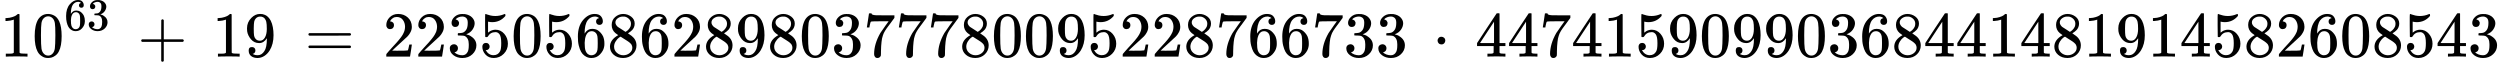 <?xml version="1.0" encoding="UTF-8" standalone="no"?>
<svg
   width="706.528px"
   height="17.480px"
   viewBox="0 -883.9 39035.6 965.9"
   version="1.1"
   id="svg6960"
   sodipodi:docname="factor200.svg"
   inkscape:version="1.1.2 (0a00cf5339, 2022-02-04)"
   xmlns:inkscape="http://www.inkscape.org/namespaces/inkscape"
   xmlns:sodipodi="http://sodipodi.sourceforge.net/DTD/sodipodi-0.dtd"
   xmlns:xlink="http://www.w3.org/1999/xlink"
   xmlns="http://www.w3.org/2000/svg"
   xmlns:svg="http://www.w3.org/2000/svg">
  <sodipodi:namedview
     id="namedview6962"
     pagecolor="#ffffff"
     bordercolor="#666666"
     borderopacity="1.0"
     inkscape:pageshadow="2"
     inkscape:pageopacity="0.0"
     inkscape:pagecheckerboard="0"
     showgrid="false"
     inkscape:zoom="1.9510744"
     inkscape:cx="342.63173"
     inkscape:cy="49.972466"
     inkscape:window-width="1920"
     inkscape:window-height="990"
     inkscape:window-x="0"
     inkscape:window-y="28"
     inkscape:window-maximized="1"
     inkscape:current-layer="svg6960" />
  <defs
     id="defs6764">
    <path
       id="MJX-121-TEX-N-31"
       d="M213 578L200 573Q186 568 160 563T102 556H83V602H102Q149 604 189 617T245 641T273 663Q275 666 285 666Q294 666 302 660V361L303 61Q310 54 315 52T339 48T401 46H427V0H416Q395 3 257 3Q121 3 100 0H88V46H114Q136 46 152 46T177 47T193 50T201 52T207 57T213 61V578Z" />
    <path
       id="MJX-121-TEX-N-30"
       d="M96 585Q152 666 249 666Q297 666 345 640T423 548Q460 465 460 320Q460 165 417 83Q397 41 362 16T301 -15T250 -22Q224 -22 198 -16T137 16T82 83Q39 165 39 320Q39 494 96 585ZM321 597Q291 629 250 629Q208 629 178 597Q153 571 145 525T137 333Q137 175 145 125T181 46Q209 16 250 16Q290 16 318 46Q347 76 354 130T362 333Q362 478 354 524T321 597Z" />
    <path
       id="MJX-121-TEX-N-36"
       d="M42 313Q42 476 123 571T303 666Q372 666 402 630T432 550Q432 525 418 510T379 495Q356 495 341 509T326 548Q326 592 373 601Q351 623 311 626Q240 626 194 566Q147 500 147 364L148 360Q153 366 156 373Q197 433 263 433H267Q313 433 348 414Q372 400 396 374T435 317Q456 268 456 210V192Q456 169 451 149Q440 90 387 34T253 -22Q225 -22 199 -14T143 16T92 75T56 172T42 313ZM257 397Q227 397 205 380T171 335T154 278T148 216Q148 133 160 97T198 39Q222 21 251 21Q302 21 329 59Q342 77 347 104T352 209Q352 289 347 316T329 361Q302 397 257 397Z" />
    <path
       id="MJX-121-TEX-N-33"
       d="M127 463Q100 463 85 480T69 524Q69 579 117 622T233 665Q268 665 277 664Q351 652 390 611T430 522Q430 470 396 421T302 350L299 348Q299 347 308 345T337 336T375 315Q457 262 457 175Q457 96 395 37T238 -22Q158 -22 100 21T42 130Q42 158 60 175T105 193Q133 193 151 175T169 130Q169 119 166 110T159 94T148 82T136 74T126 70T118 67L114 66Q165 21 238 21Q293 21 321 74Q338 107 338 175V195Q338 290 274 322Q259 328 213 329L171 330L168 332Q166 335 166 348Q166 366 174 366Q202 366 232 371Q266 376 294 413T322 525V533Q322 590 287 612Q265 626 240 626Q208 626 181 615T143 592T132 580H135Q138 579 143 578T153 573T165 566T175 555T183 540T186 520Q186 498 172 481T127 463Z" />
    <path
       id="MJX-121-TEX-N-2B"
       d="M56 237T56 250T70 270H369V420L370 570Q380 583 389 583Q402 583 409 568V270H707Q722 262 722 250T707 230H409V-68Q401 -82 391 -82H389H387Q375 -82 369 -68V230H70Q56 237 56 250Z" />
    <path
       id="MJX-121-TEX-N-39"
       d="M352 287Q304 211 232 211Q154 211 104 270T44 396Q42 412 42 436V444Q42 537 111 606Q171 666 243 666Q245 666 249 666T257 665H261Q273 665 286 663T323 651T370 619T413 560Q456 472 456 334Q456 194 396 97Q361 41 312 10T208 -22Q147 -22 108 7T68 93T121 149Q143 149 158 135T173 96Q173 78 164 65T148 49T135 44L131 43Q131 41 138 37T164 27T206 22H212Q272 22 313 86Q352 142 352 280V287ZM244 248Q292 248 321 297T351 430Q351 508 343 542Q341 552 337 562T323 588T293 615T246 625Q208 625 181 598Q160 576 154 546T147 441Q147 358 152 329T172 282Q197 248 244 248Z" />
    <path
       id="MJX-121-TEX-N-3D"
       d="M56 347Q56 360 70 367H707Q722 359 722 347Q722 336 708 328L390 327H72Q56 332 56 347ZM56 153Q56 168 72 173H708Q722 163 722 153Q722 140 707 133H70Q56 140 56 153Z" />
    <path
       id="MJX-121-TEX-N-32"
       d="M109 429Q82 429 66 447T50 491Q50 562 103 614T235 666Q326 666 387 610T449 465Q449 422 429 383T381 315T301 241Q265 210 201 149L142 93L218 92Q375 92 385 97Q392 99 409 186V189H449V186Q448 183 436 95T421 3V0H50V19V31Q50 38 56 46T86 81Q115 113 136 137Q145 147 170 174T204 211T233 244T261 278T284 308T305 340T320 369T333 401T340 431T343 464Q343 527 309 573T212 619Q179 619 154 602T119 569T109 550Q109 549 114 549Q132 549 151 535T170 489Q170 464 154 447T109 429Z" />
    <path
       id="MJX-121-TEX-N-35"
       d="M164 157Q164 133 148 117T109 101H102Q148 22 224 22Q294 22 326 82Q345 115 345 210Q345 313 318 349Q292 382 260 382H254Q176 382 136 314Q132 307 129 306T114 304Q97 304 95 310Q93 314 93 485V614Q93 664 98 664Q100 666 102 666Q103 666 123 658T178 642T253 634Q324 634 389 662Q397 666 402 666Q410 666 410 648V635Q328 538 205 538Q174 538 149 544L139 546V374Q158 388 169 396T205 412T256 420Q337 420 393 355T449 201Q449 109 385 44T229 -22Q148 -22 99 32T50 154Q50 178 61 192T84 210T107 214Q132 214 148 197T164 157Z" />
    <path
       id="MJX-121-TEX-N-38"
       d="M70 417T70 494T124 618T248 666Q319 666 374 624T429 515Q429 485 418 459T392 417T361 389T335 371T324 363L338 354Q352 344 366 334T382 323Q457 264 457 174Q457 95 399 37T249 -22Q159 -22 101 29T43 155Q43 263 172 335L154 348Q133 361 127 368Q70 417 70 494ZM286 386L292 390Q298 394 301 396T311 403T323 413T334 425T345 438T355 454T364 471T369 491T371 513Q371 556 342 586T275 624Q268 625 242 625Q201 625 165 599T128 534Q128 511 141 492T167 463T217 431Q224 426 228 424L286 386ZM250 21Q308 21 350 55T392 137Q392 154 387 169T375 194T353 216T330 234T301 253T274 270Q260 279 244 289T218 306L210 311Q204 311 181 294T133 239T107 157Q107 98 150 60T250 21Z" />
    <path
       id="MJX-121-TEX-N-37"
       d="M55 458Q56 460 72 567L88 674Q88 676 108 676H128V672Q128 662 143 655T195 646T364 644H485V605L417 512Q408 500 387 472T360 435T339 403T319 367T305 330T292 284T284 230T278 162T275 80Q275 66 275 52T274 28V19Q270 2 255 -10T221 -22Q210 -22 200 -19T179 0T168 40Q168 198 265 368Q285 400 349 489L395 552H302Q128 552 119 546Q113 543 108 522T98 479L95 458V455H55V458Z" />
    <path
       id="MJX-121-TEX-N-22C5"
       d="M78 250Q78 274 95 292T138 310Q162 310 180 294T199 251Q199 226 182 208T139 190T96 207T78 250Z" />
    <path
       id="MJX-121-TEX-N-34"
       d="M462 0Q444 3 333 3Q217 3 199 0H190V46H221Q241 46 248 46T265 48T279 53T286 61Q287 63 287 115V165H28V211L179 442Q332 674 334 675Q336 677 355 677H373L379 671V211H471V165H379V114Q379 73 379 66T385 54Q393 47 442 46H471V0H462ZM293 211V545L74 212L183 211H293Z" />
    <filter
       style="color-interpolation-filters:sRGB;"
       inkscape:label="Lightness-Contrast"
       id="filter7046"
       x="-1.2850299e-11"
       y="-5.176723e-10"
       width="1"
       height="1">
      <feColorMatrix
         values="1 0 0 0.2 -0 0 1 0 0.2 -0 0 0 1 0.2 -0 0 0 0 1 0"
         id="feColorMatrix7044" />
    </filter>
  </defs>
  <g
     stroke="currentColor"
     fill="currentColor"
     stroke-width="0"
     transform="matrix(1 0 0 -1 0 0)"
     id="g6958"
     style="filter:url(#filter7046)">
    <g
       data-mml-node="math"
       id="g6956">
      <g
         data-mml-node="msup"
         id="g6780">
        <g
           data-mml-node="mn"
           id="g6770">
          <use
             xlink:href="#MJX-121-TEX-N-31"
             id="use6766" />
          <use
             xlink:href="#MJX-121-TEX-N-30"
             transform="translate(500, 0)"
             id="use6768" />
        </g>
        <g
           data-mml-node="TeXAtom"
           transform="translate(1000, 413) scale(0.707)"
           id="g6778">
          <g
             data-mml-node="mn"
             id="g6776">
            <use
               xlink:href="#MJX-121-TEX-N-36"
               id="use6772" />
            <use
               xlink:href="#MJX-121-TEX-N-33"
               transform="translate(500, 0)"
               id="use6774" />
          </g>
        </g>
      </g>
      <g
         data-mml-node="mstyle"
         transform="translate(1757.1, 0)"
         id="g6784">
        <g
           data-mml-node="mspace"
           id="g6782" />
      </g>
      <g
         data-mml-node="mo"
         transform="translate(2146, 0)"
         id="g6788">
        <use
           xlink:href="#MJX-121-TEX-N-2B"
           id="use6786" />
      </g>
      <g
         data-mml-node="mstyle"
         transform="translate(3146.2, 0)"
         id="g6792">
        <g
           data-mml-node="mspace"
           id="g6790" />
      </g>
      <g
         data-mml-node="mn"
         transform="translate(3312.9, 0)"
         id="g6798">
        <use
           xlink:href="#MJX-121-TEX-N-31"
           id="use6794" />
        <use
           xlink:href="#MJX-121-TEX-N-39"
           transform="translate(500, 0)"
           id="use6796" />
      </g>
      <g
         data-mml-node="mstyle"
         transform="translate(4312.9, 0)"
         id="g6802">
        <g
           data-mml-node="mspace"
           id="g6800" />
      </g>
      <g
         data-mml-node="mo"
         transform="translate(4757.3, 0)"
         id="g6806">
        <use
           xlink:href="#MJX-121-TEX-N-3D"
           id="use6804" />
      </g>
      <g
         data-mml-node="mstyle"
         transform="translate(5813.1, 0)"
         id="g6810">
        <g
           data-mml-node="mspace"
           id="g6808" />
      </g>
      <g
         data-mml-node="mn"
         transform="translate(5979.8, 0)"
         id="g6876">
        <use
           xlink:href="#MJX-121-TEX-N-32"
           id="use6812" />
        <use
           xlink:href="#MJX-121-TEX-N-32"
           transform="translate(500, 0)"
           id="use6814" />
        <use
           xlink:href="#MJX-121-TEX-N-33"
           transform="translate(1000, 0)"
           id="use6816" />
        <use
           xlink:href="#MJX-121-TEX-N-35"
           transform="translate(1500, 0)"
           id="use6818" />
        <use
           xlink:href="#MJX-121-TEX-N-30"
           transform="translate(2000, 0)"
           id="use6820" />
        <use
           xlink:href="#MJX-121-TEX-N-35"
           transform="translate(2500, 0)"
           id="use6822" />
        <use
           xlink:href="#MJX-121-TEX-N-36"
           transform="translate(3000, 0)"
           id="use6824" />
        <use
           xlink:href="#MJX-121-TEX-N-38"
           transform="translate(3500, 0)"
           id="use6826" />
        <use
           xlink:href="#MJX-121-TEX-N-36"
           transform="translate(4000, 0)"
           id="use6828" />
        <use
           xlink:href="#MJX-121-TEX-N-32"
           transform="translate(4500, 0)"
           id="use6830" />
        <use
           xlink:href="#MJX-121-TEX-N-38"
           transform="translate(5000, 0)"
           id="use6832" />
        <use
           xlink:href="#MJX-121-TEX-N-39"
           transform="translate(5500, 0)"
           id="use6834" />
        <use
           xlink:href="#MJX-121-TEX-N-38"
           transform="translate(6000, 0)"
           id="use6836" />
        <use
           xlink:href="#MJX-121-TEX-N-30"
           transform="translate(6500, 0)"
           id="use6838" />
        <use
           xlink:href="#MJX-121-TEX-N-33"
           transform="translate(7000, 0)"
           id="use6840" />
        <use
           xlink:href="#MJX-121-TEX-N-37"
           transform="translate(7500, 0)"
           id="use6842" />
        <use
           xlink:href="#MJX-121-TEX-N-37"
           transform="translate(8000, 0)"
           id="use6844" />
        <use
           xlink:href="#MJX-121-TEX-N-37"
           transform="translate(8500, 0)"
           id="use6846" />
        <use
           xlink:href="#MJX-121-TEX-N-38"
           transform="translate(9000, 0)"
           id="use6848" />
        <use
           xlink:href="#MJX-121-TEX-N-30"
           transform="translate(9500, 0)"
           id="use6850" />
        <use
           xlink:href="#MJX-121-TEX-N-30"
           transform="translate(10000, 0)"
           id="use6852" />
        <use
           xlink:href="#MJX-121-TEX-N-39"
           transform="translate(10500, 0)"
           id="use6854" />
        <use
           xlink:href="#MJX-121-TEX-N-35"
           transform="translate(11000, 0)"
           id="use6856" />
        <use
           xlink:href="#MJX-121-TEX-N-32"
           transform="translate(11500, 0)"
           id="use6858" />
        <use
           xlink:href="#MJX-121-TEX-N-32"
           transform="translate(12000, 0)"
           id="use6860" />
        <use
           xlink:href="#MJX-121-TEX-N-38"
           transform="translate(12500, 0)"
           id="use6862" />
        <use
           xlink:href="#MJX-121-TEX-N-37"
           transform="translate(13000, 0)"
           id="use6864" />
        <use
           xlink:href="#MJX-121-TEX-N-36"
           transform="translate(13500, 0)"
           id="use6866" />
        <use
           xlink:href="#MJX-121-TEX-N-36"
           transform="translate(14000, 0)"
           id="use6868" />
        <use
           xlink:href="#MJX-121-TEX-N-37"
           transform="translate(14500, 0)"
           id="use6870" />
        <use
           xlink:href="#MJX-121-TEX-N-33"
           transform="translate(15000, 0)"
           id="use6872" />
        <use
           xlink:href="#MJX-121-TEX-N-33"
           transform="translate(15500, 0)"
           id="use6874" />
      </g>
      <g
         data-mml-node="mstyle"
         transform="translate(21979.8, 0)"
         id="g6880">
        <g
           data-mml-node="mspace"
           id="g6878" />
      </g>
      <g
         data-mml-node="mo"
         transform="translate(22368.7, 0)"
         id="g6884">
        <use
           xlink:href="#MJX-121-TEX-N-22C5"
           id="use6882" />
      </g>
      <g
         data-mml-node="mstyle"
         transform="translate(22868.9, 0)"
         id="g6888">
        <g
           data-mml-node="mspace"
           id="g6886" />
      </g>
      <g
         data-mml-node="mn"
         transform="translate(23035.6, 0)"
         id="g6954">
        <use
           xlink:href="#MJX-121-TEX-N-34"
           id="use6890" />
        <use
           xlink:href="#MJX-121-TEX-N-34"
           transform="translate(500, 0)"
           id="use6892" />
        <use
           xlink:href="#MJX-121-TEX-N-37"
           transform="translate(1000, 0)"
           id="use6894" />
        <use
           xlink:href="#MJX-121-TEX-N-34"
           transform="translate(1500, 0)"
           id="use6896" />
        <use
           xlink:href="#MJX-121-TEX-N-31"
           transform="translate(2000, 0)"
           id="use6898" />
        <use
           xlink:href="#MJX-121-TEX-N-35"
           transform="translate(2500, 0)"
           id="use6900" />
        <use
           xlink:href="#MJX-121-TEX-N-39"
           transform="translate(3000, 0)"
           id="use6902" />
        <use
           xlink:href="#MJX-121-TEX-N-30"
           transform="translate(3500, 0)"
           id="use6904" />
        <use
           xlink:href="#MJX-121-TEX-N-39"
           transform="translate(4000, 0)"
           id="use6906" />
        <use
           xlink:href="#MJX-121-TEX-N-39"
           transform="translate(4500, 0)"
           id="use6908" />
        <use
           xlink:href="#MJX-121-TEX-N-30"
           transform="translate(5000, 0)"
           id="use6910" />
        <use
           xlink:href="#MJX-121-TEX-N-33"
           transform="translate(5500, 0)"
           id="use6912" />
        <use
           xlink:href="#MJX-121-TEX-N-36"
           transform="translate(6000, 0)"
           id="use6914" />
        <use
           xlink:href="#MJX-121-TEX-N-38"
           transform="translate(6500, 0)"
           id="use6916" />
        <use
           xlink:href="#MJX-121-TEX-N-34"
           transform="translate(7000, 0)"
           id="use6918" />
        <use
           xlink:href="#MJX-121-TEX-N-34"
           transform="translate(7500, 0)"
           id="use6920" />
        <use
           xlink:href="#MJX-121-TEX-N-31"
           transform="translate(8000, 0)"
           id="use6922" />
        <use
           xlink:href="#MJX-121-TEX-N-34"
           transform="translate(8500, 0)"
           id="use6924" />
        <use
           xlink:href="#MJX-121-TEX-N-38"
           transform="translate(9000, 0)"
           id="use6926" />
        <use
           xlink:href="#MJX-121-TEX-N-31"
           transform="translate(9500, 0)"
           id="use6928" />
        <use
           xlink:href="#MJX-121-TEX-N-39"
           transform="translate(10000, 0)"
           id="use6930" />
        <use
           xlink:href="#MJX-121-TEX-N-31"
           transform="translate(10500, 0)"
           id="use6932" />
        <use
           xlink:href="#MJX-121-TEX-N-34"
           transform="translate(11000, 0)"
           id="use6934" />
        <use
           xlink:href="#MJX-121-TEX-N-35"
           transform="translate(11500, 0)"
           id="use6936" />
        <use
           xlink:href="#MJX-121-TEX-N-38"
           transform="translate(12000, 0)"
           id="use6938" />
        <use
           xlink:href="#MJX-121-TEX-N-32"
           transform="translate(12500, 0)"
           id="use6940" />
        <use
           xlink:href="#MJX-121-TEX-N-36"
           transform="translate(13000, 0)"
           id="use6942" />
        <use
           xlink:href="#MJX-121-TEX-N-30"
           transform="translate(13500, 0)"
           id="use6944" />
        <use
           xlink:href="#MJX-121-TEX-N-38"
           transform="translate(14000, 0)"
           id="use6946" />
        <use
           xlink:href="#MJX-121-TEX-N-35"
           transform="translate(14500, 0)"
           id="use6948" />
        <use
           xlink:href="#MJX-121-TEX-N-34"
           transform="translate(15000, 0)"
           id="use6950" />
        <use
           xlink:href="#MJX-121-TEX-N-33"
           transform="translate(15500, 0)"
           id="use6952" />
      </g>
    </g>
  </g>
</svg>
